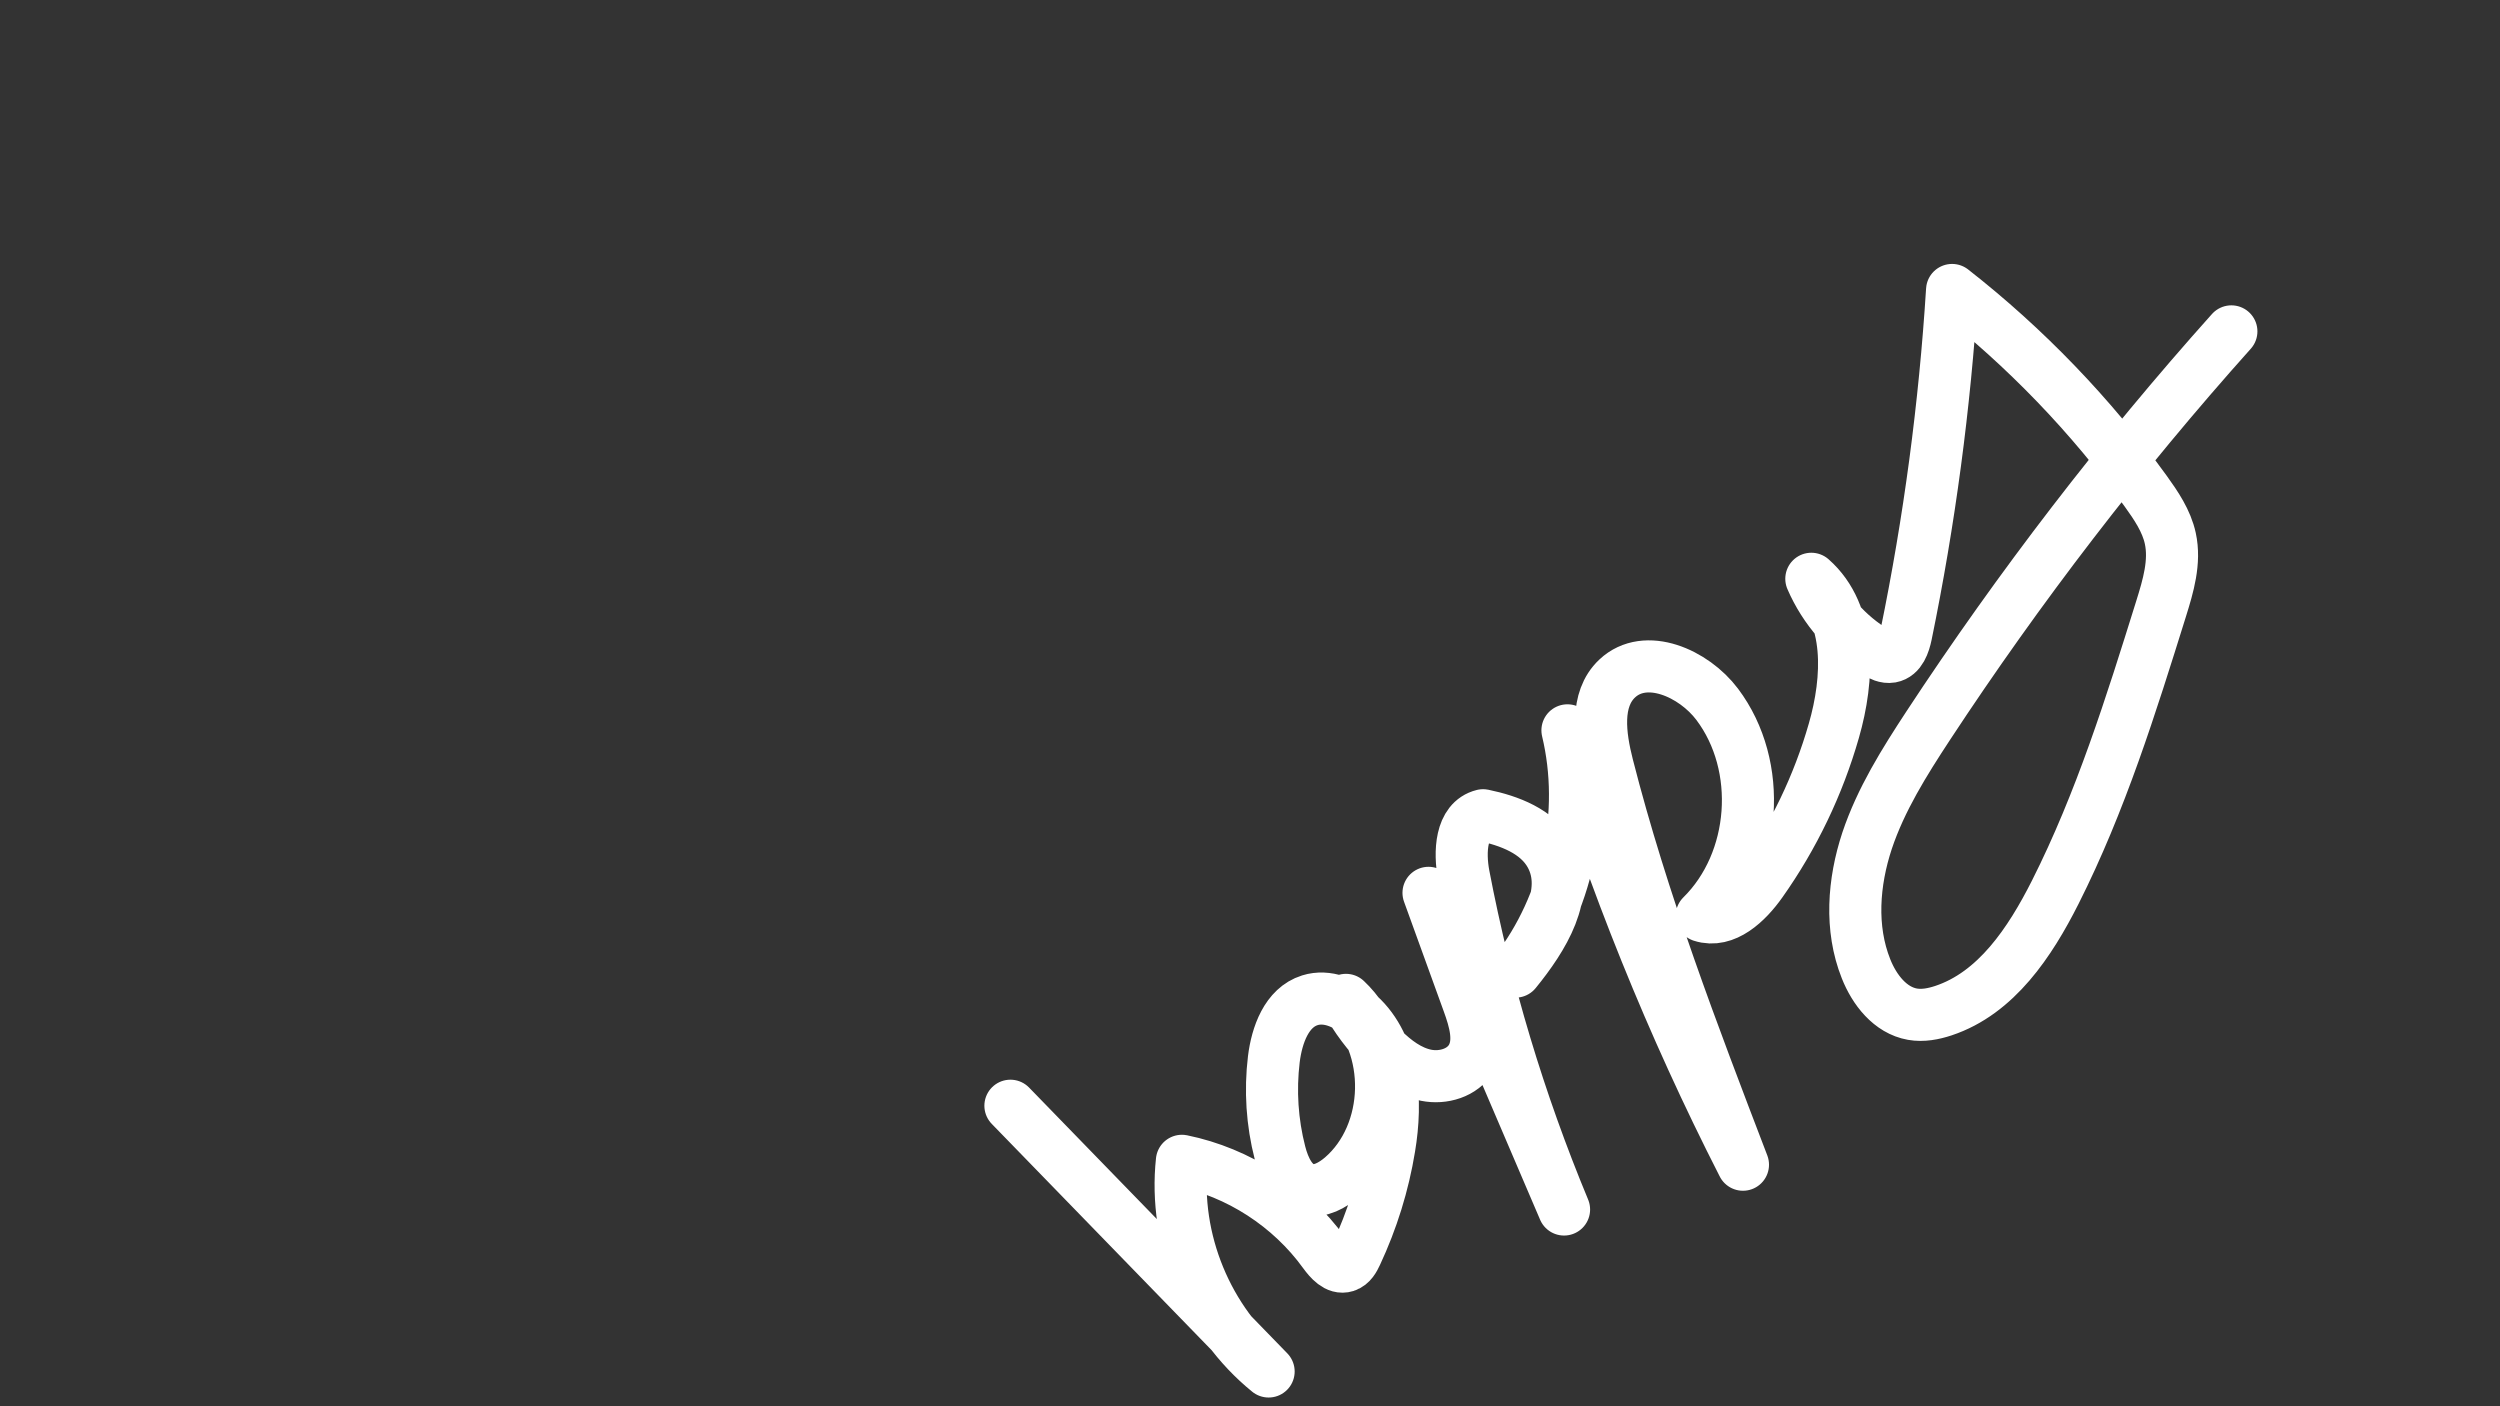 <?xml version="1.0" encoding="utf-8"?>
<!-- Generator: Adobe Illustrator 24.1.2, SVG Export Plug-In . SVG Version: 6.00 Build 0)  -->
<svg version="1.1" id="Layer_1" xmlns="http://www.w3.org/2000/svg" xmlns:xlink="http://www.w3.org/1999/xlink" x="0px" y="0px"
	 viewBox="0 0 1920 1080" style="enable-background:new 0 0 1920 1080;" xml:space="preserve">
<rect x="0" y="0" width="1920" height="1080" fill="#333333" stroke="none"/>
<style type="text/css">
	.st0{fill:none;stroke:#FFFFFF;stroke-width:40;stroke-linecap:round;stroke-linejoin:round;stroke-miterlimit:10;}
</style>
<path class="st0" d="M776,849.2c66.1,68,132.2,136,198.3,204.1c-47.2-38.3-73.1-101.3-66.6-161.8c43.5,8.9,83.3,34.7,109.3,70.7
	c4.1,5.6,9.9,12.3,16.5,10.2c4.1-1.3,6.4-5.5,8.2-9.4c12.1-25.9,20.7-53.5,25.3-81.7c6-35.9,3.7-77.4-23.2-101.9
	c-10.2-9.3-24.7-15.3-37.8-11.2c-17.9,5.6-25.4,26.7-27.7,45.3c-2.9,24-1.3,48.5,4.7,71.8c3.1,12.1,9.3,25.6,21.5,28.3
	c9.4,2.1,18.8-3.3,26.1-9.5c38.8-33.4,40.3-101.1,3.1-136.2c7.5,13.8,17,26.5,28.2,37.6c9.4,9.3,20.5,17.7,33.4,20.3
	c13,2.6,28-1.8,34.7-13.2c7.5-12.7,2.6-28.9-2.4-42.7c-10.2-28.1-20.4-56.2-30.5-84.2c34.7,81.1,69.4,162.1,104.1,243.2
	c-34.4-82.7-60.3-168.9-77.1-256.8c-3.3-17.6-2.4-41.7,14.9-46c20.2,4.2,41.8,12.3,51.8,30.4c16.1,29.1-5.9,63.9-26.9,89.7
	c40-51.6,55.1-121.7,39.9-185.3c35.1,114.9,80.2,226.6,134.8,333.6c-38.6-100.8-77.3-201.9-104-306.5c-5.8-22.9-9.8-50.7,7.4-66.9
	c21.8-20.5,58.8-4.1,76.8,19.8c35.7,47.4,30.3,120.9-11.9,162.5c17.8,5.8,34.8-10.4,45.6-25.7c25-35.3,44-74.9,55.9-116.5
	c11.5-39.9,13.9-89.2-17.3-116.7c10.1,23.4,27.7,43.5,49.6,56.5c3.5,2.1,7.6,4.1,11.6,3.4c7.2-1.3,10.1-9.9,11.6-17.1
	c17.9-87.2,29.7-175.7,35.3-264.6c56.5,44.2,106.7,96.4,148.7,154.5c8,11.1,16,22.9,18.9,36.3c3.9,18-1.6,36.5-7.1,54.1
	c-23.1,74-46.4,148.5-81.3,217.7c-19.3,38.2-45.2,77.4-85.9,90.9c-7.6,2.5-15.8,4.1-23.7,2.7c-17.1-3-29.3-18.7-35.7-34.9
	c-12.4-31.1-9.7-66.5,0.8-98.3c10.6-31.7,28.6-60.4,46.9-88.3c70-106.5,147.9-207.9,232.9-302.9"/>
</svg>

